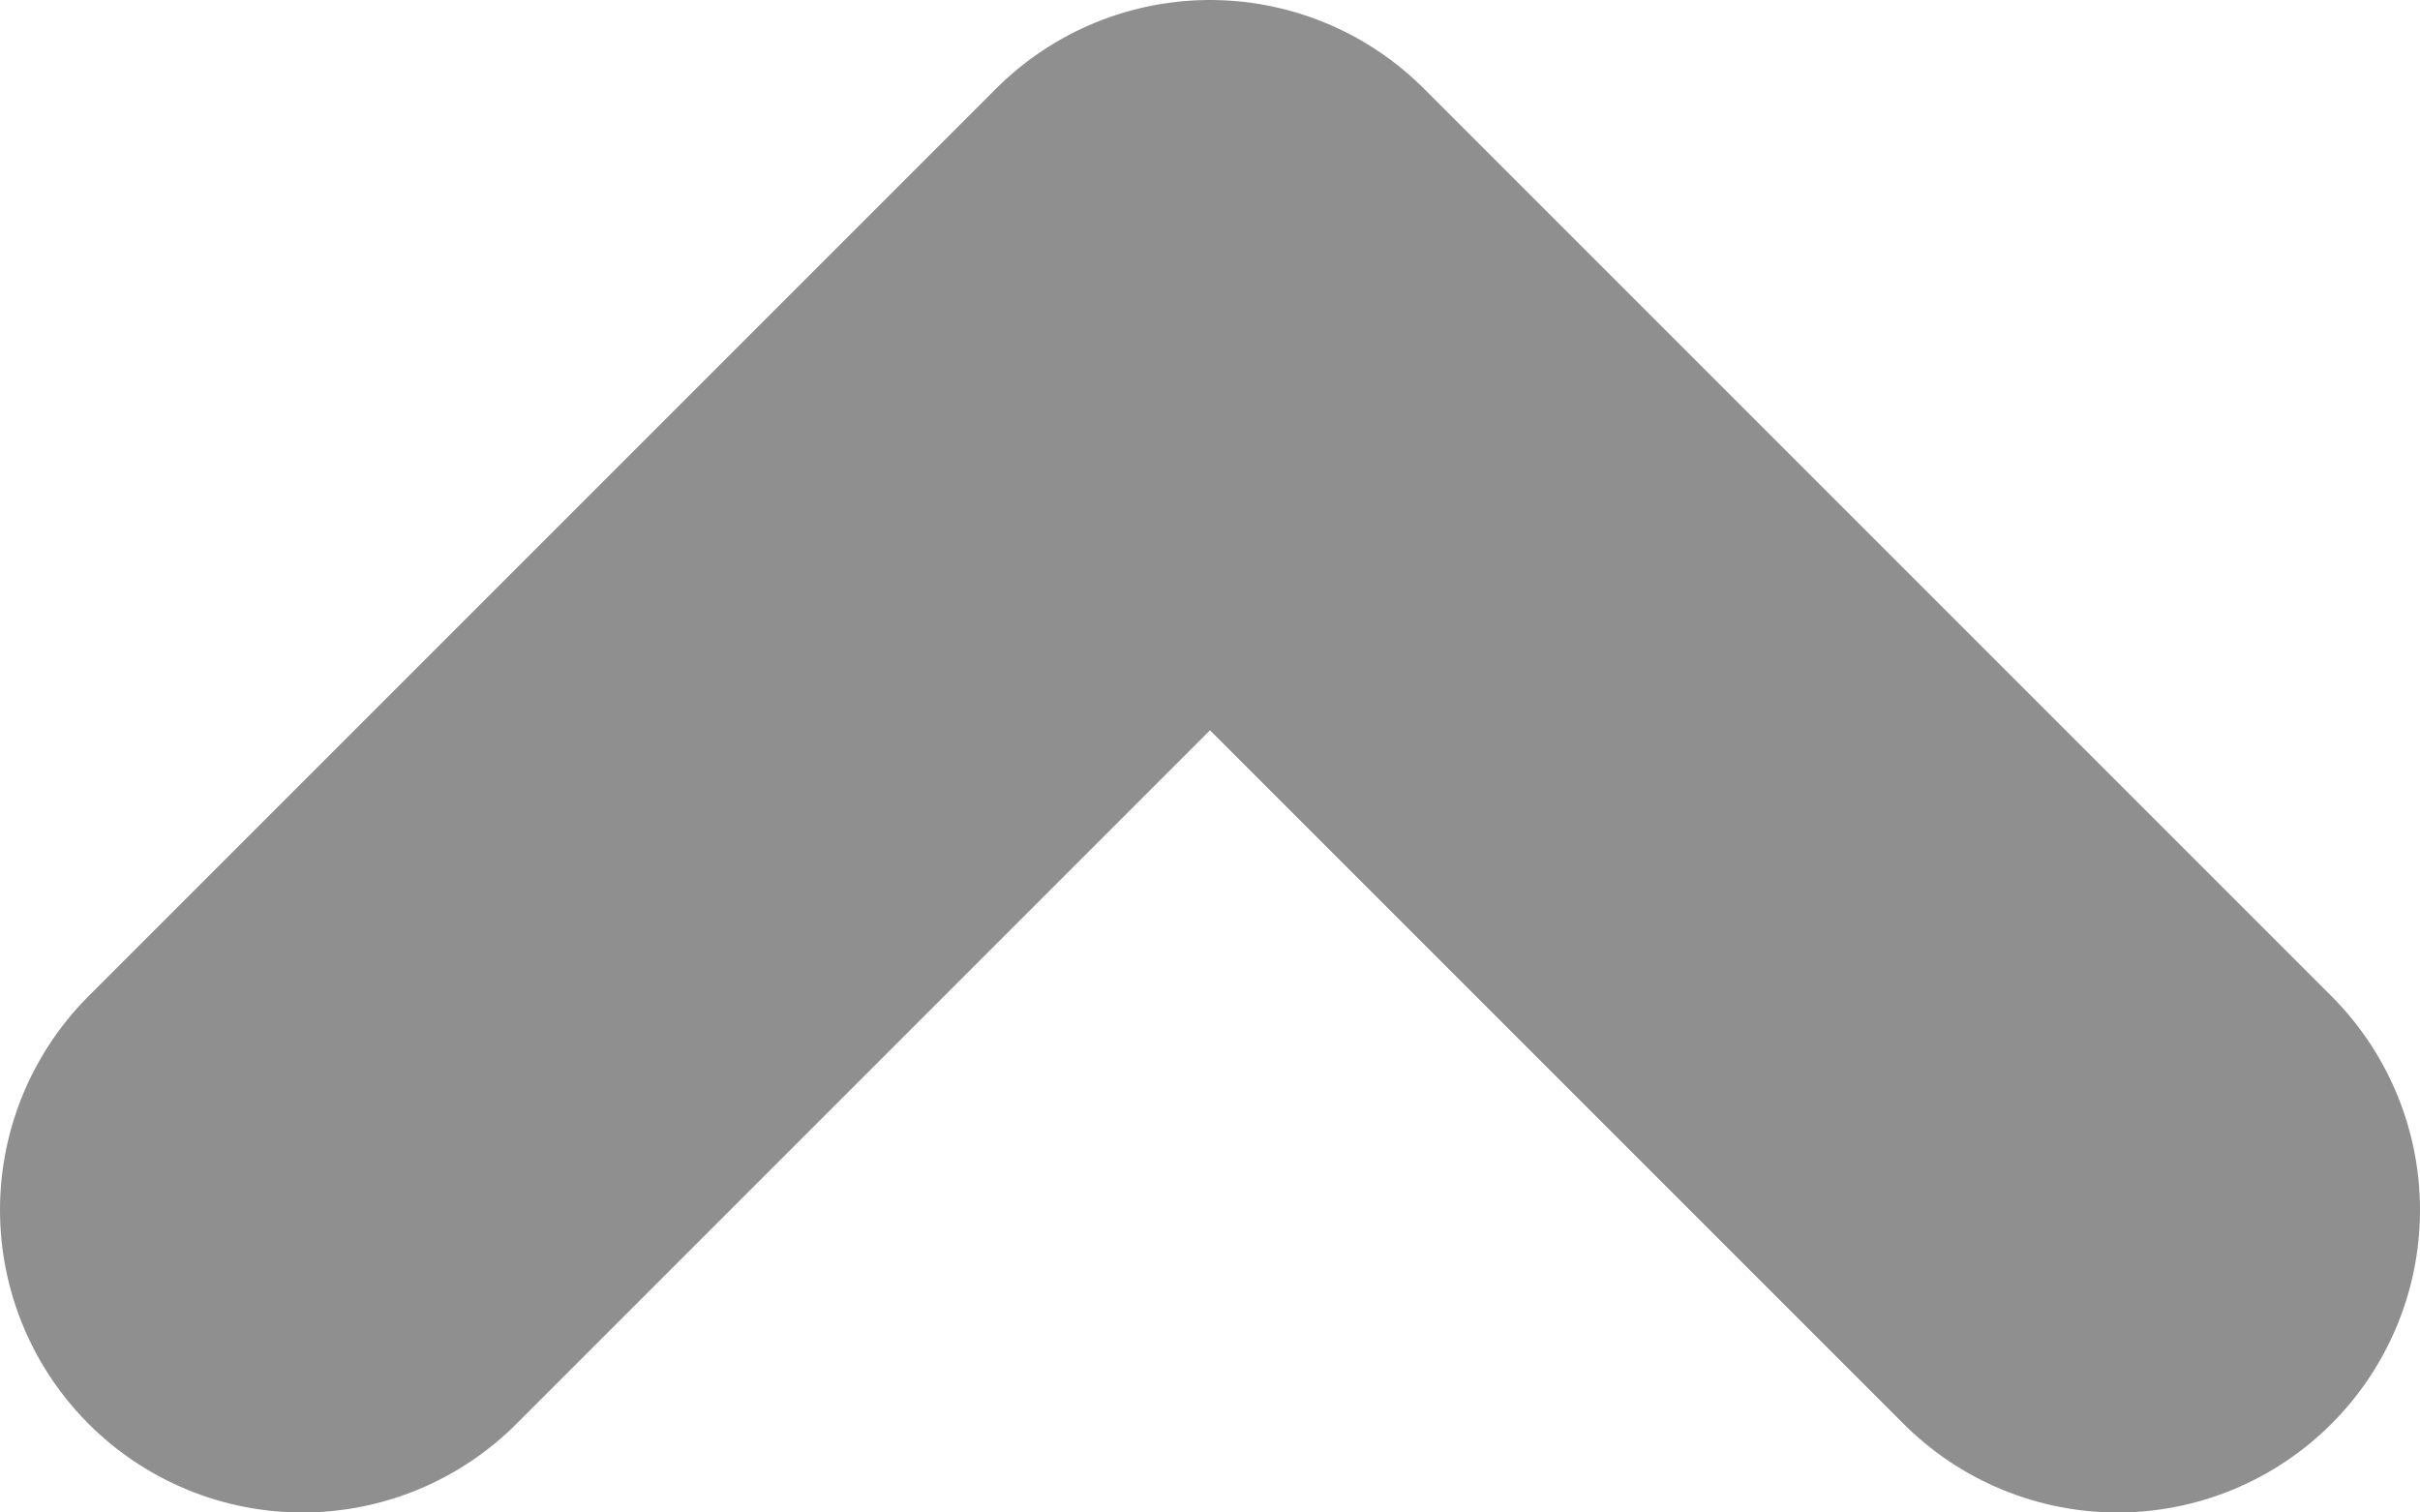 <svg width="8" height="5" viewBox="0 0 8 5" fill="none" xmlns="http://www.w3.org/2000/svg">
<path d="M1 4L4 1L7 4" stroke="#8F8F8F" stroke-width="2" stroke-linecap="round" stroke-linejoin="round"/>
</svg>
